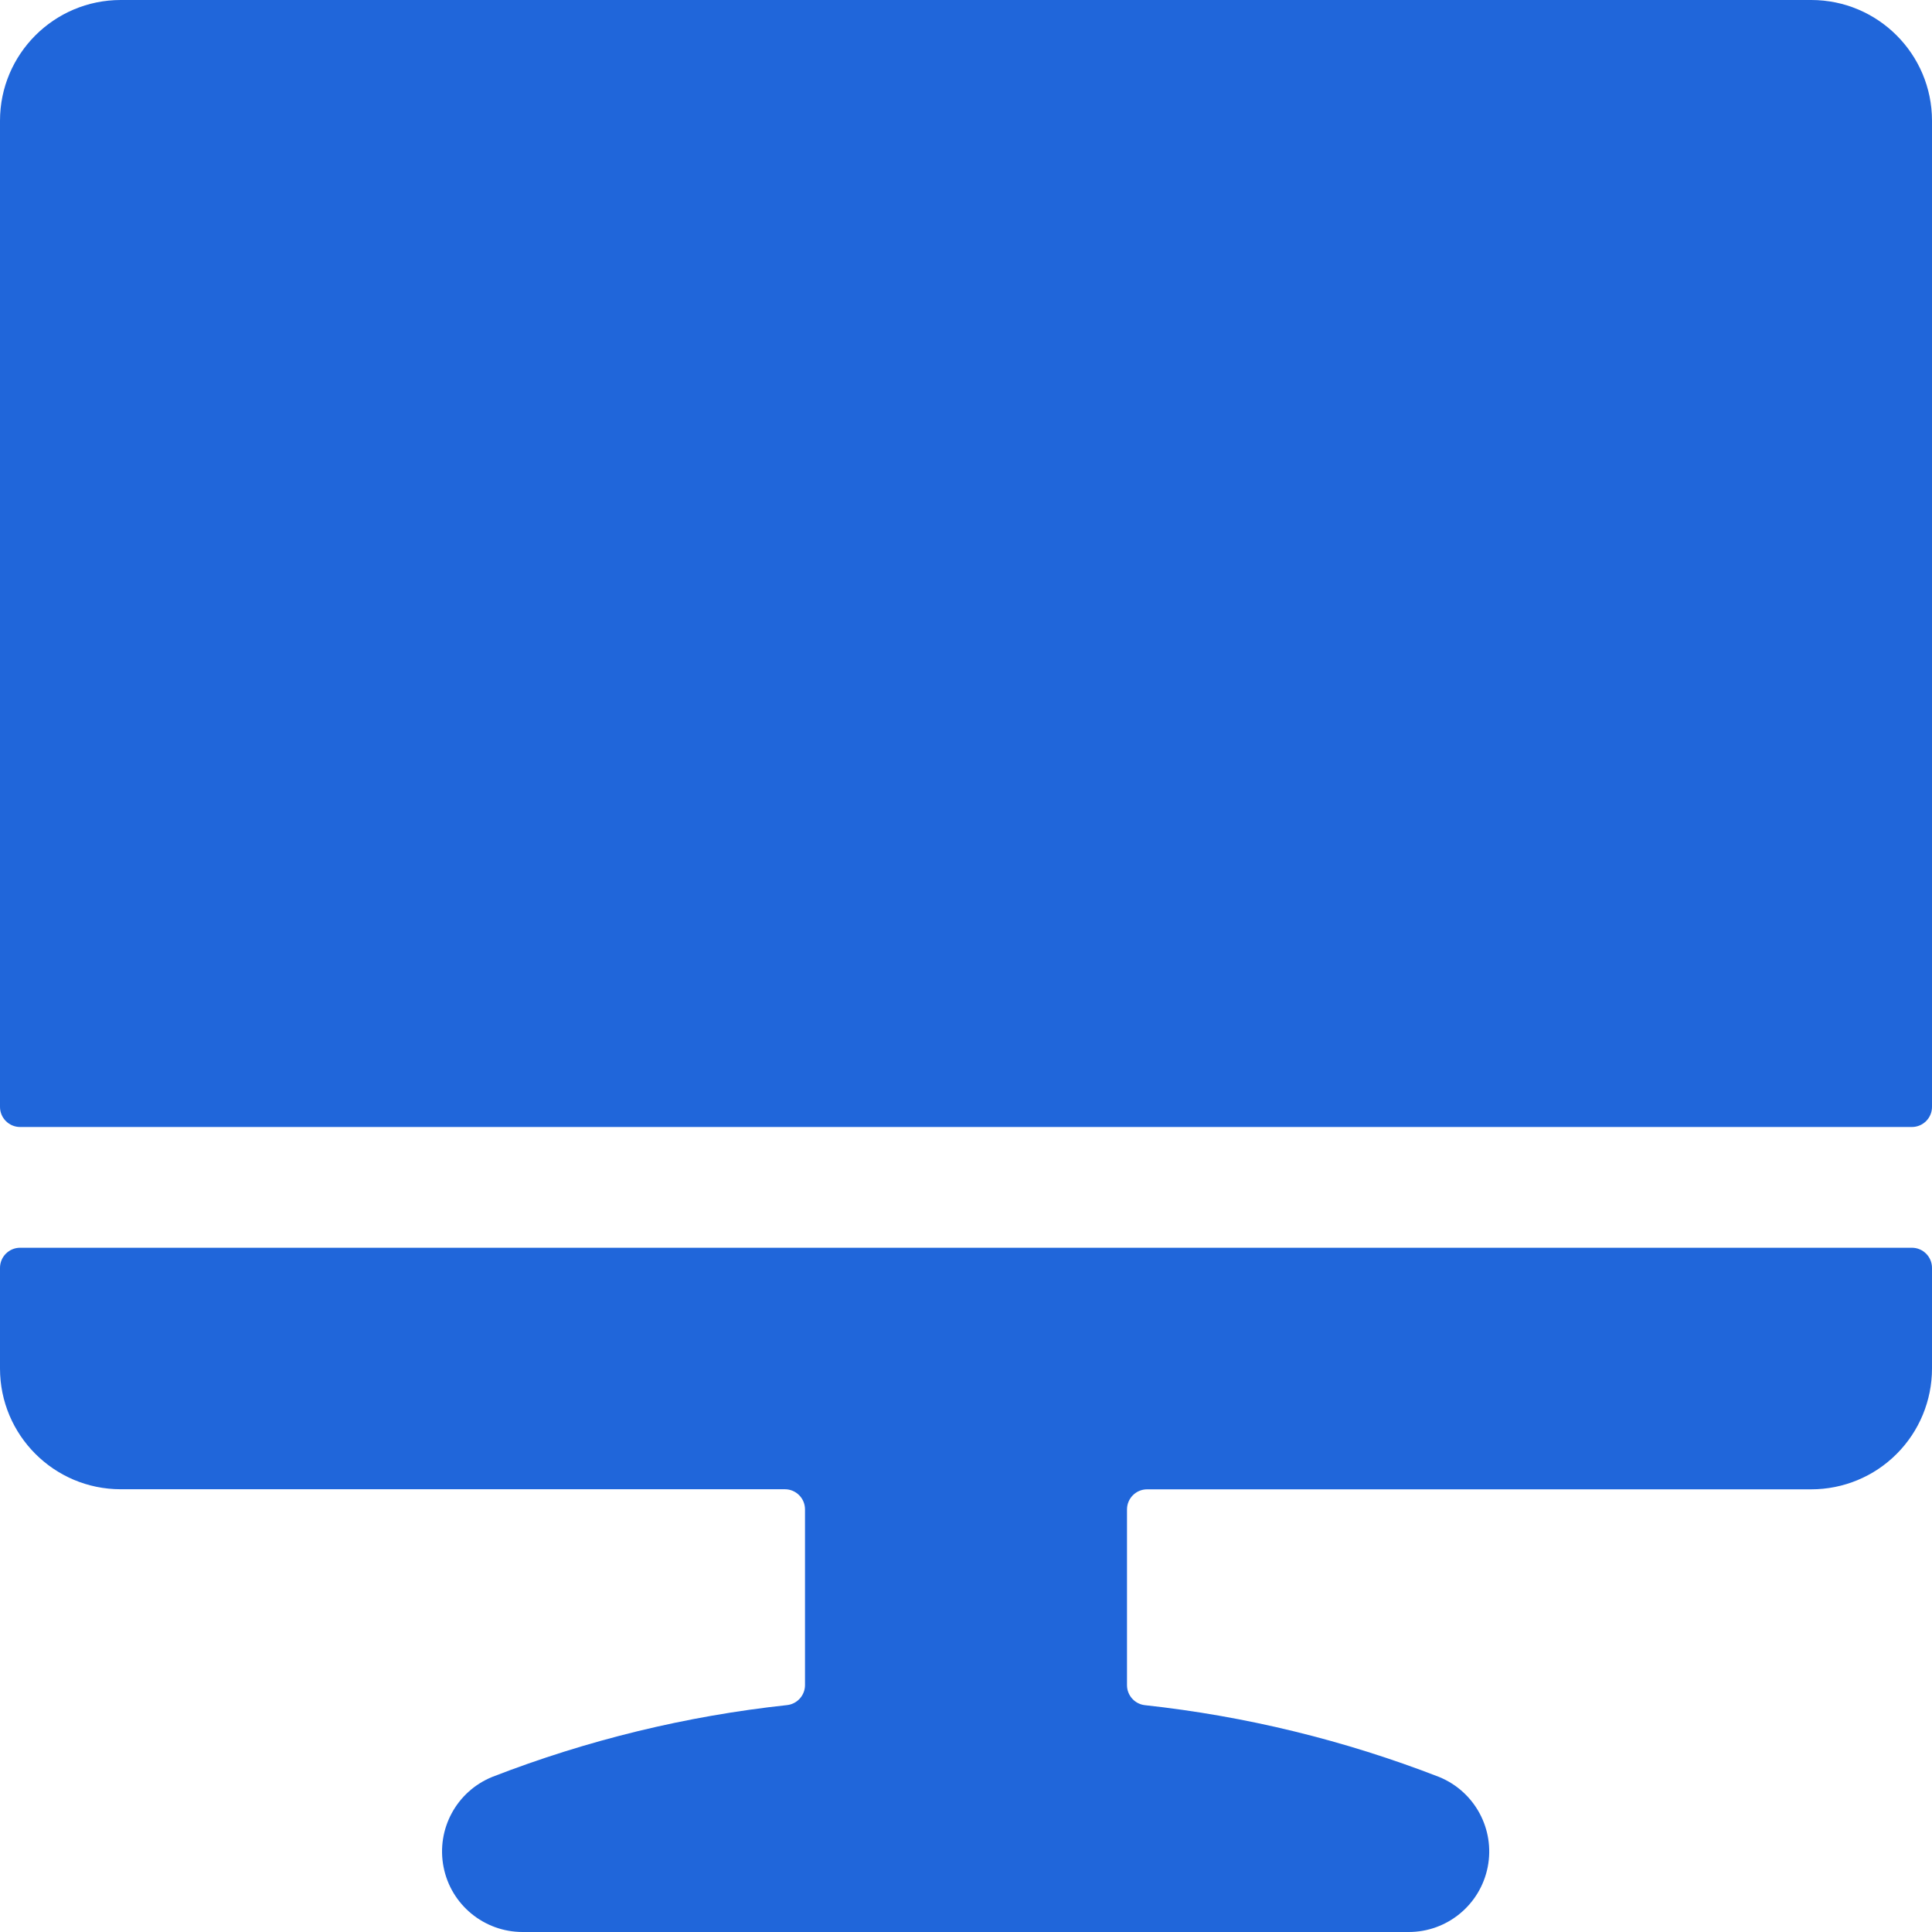 <svg width="24" height="24" viewBox="0 0 24 24" fill="none" xmlns="http://www.w3.org/2000/svg">
<path d="M22.5 0H1.5C0.672 0 0 0.672 0 1.5V13.75C0 13.888 0.112 14 0.25 14H23.75C23.888 14 24 13.888 24 13.75V1.5C24 0.672 23.328 0 22.5 0Z" fill="#2066DA"/>
<path d="M23.75 15.5H0.25C0.112 15.5 0 15.612 0 15.75V17C0 17.828 0.672 18.5 1.5 18.5H9.75C9.888 18.5 10 18.612 10 18.75V20.933C10 21.059 9.905 21.166 9.78 21.181C8.525 21.316 7.293 21.616 6.116 22.073C5.672 22.253 5.418 22.722 5.51 23.192C5.601 23.661 6.013 24 6.492 24H17.5C17.978 24 18.389 23.661 18.481 23.192C18.573 22.723 18.32 22.255 17.877 22.074C16.702 21.618 15.473 21.318 14.22 21.182C14.095 21.167 14 21.06 14 20.934V18.751C14 18.613 14.112 18.501 14.25 18.501H22.5C22.898 18.501 23.28 18.343 23.561 18.061C23.842 17.78 24 17.398 24 17V15.75C24 15.612 23.888 15.5 23.75 15.5Z" fill="#2066DA"/>
</svg>
